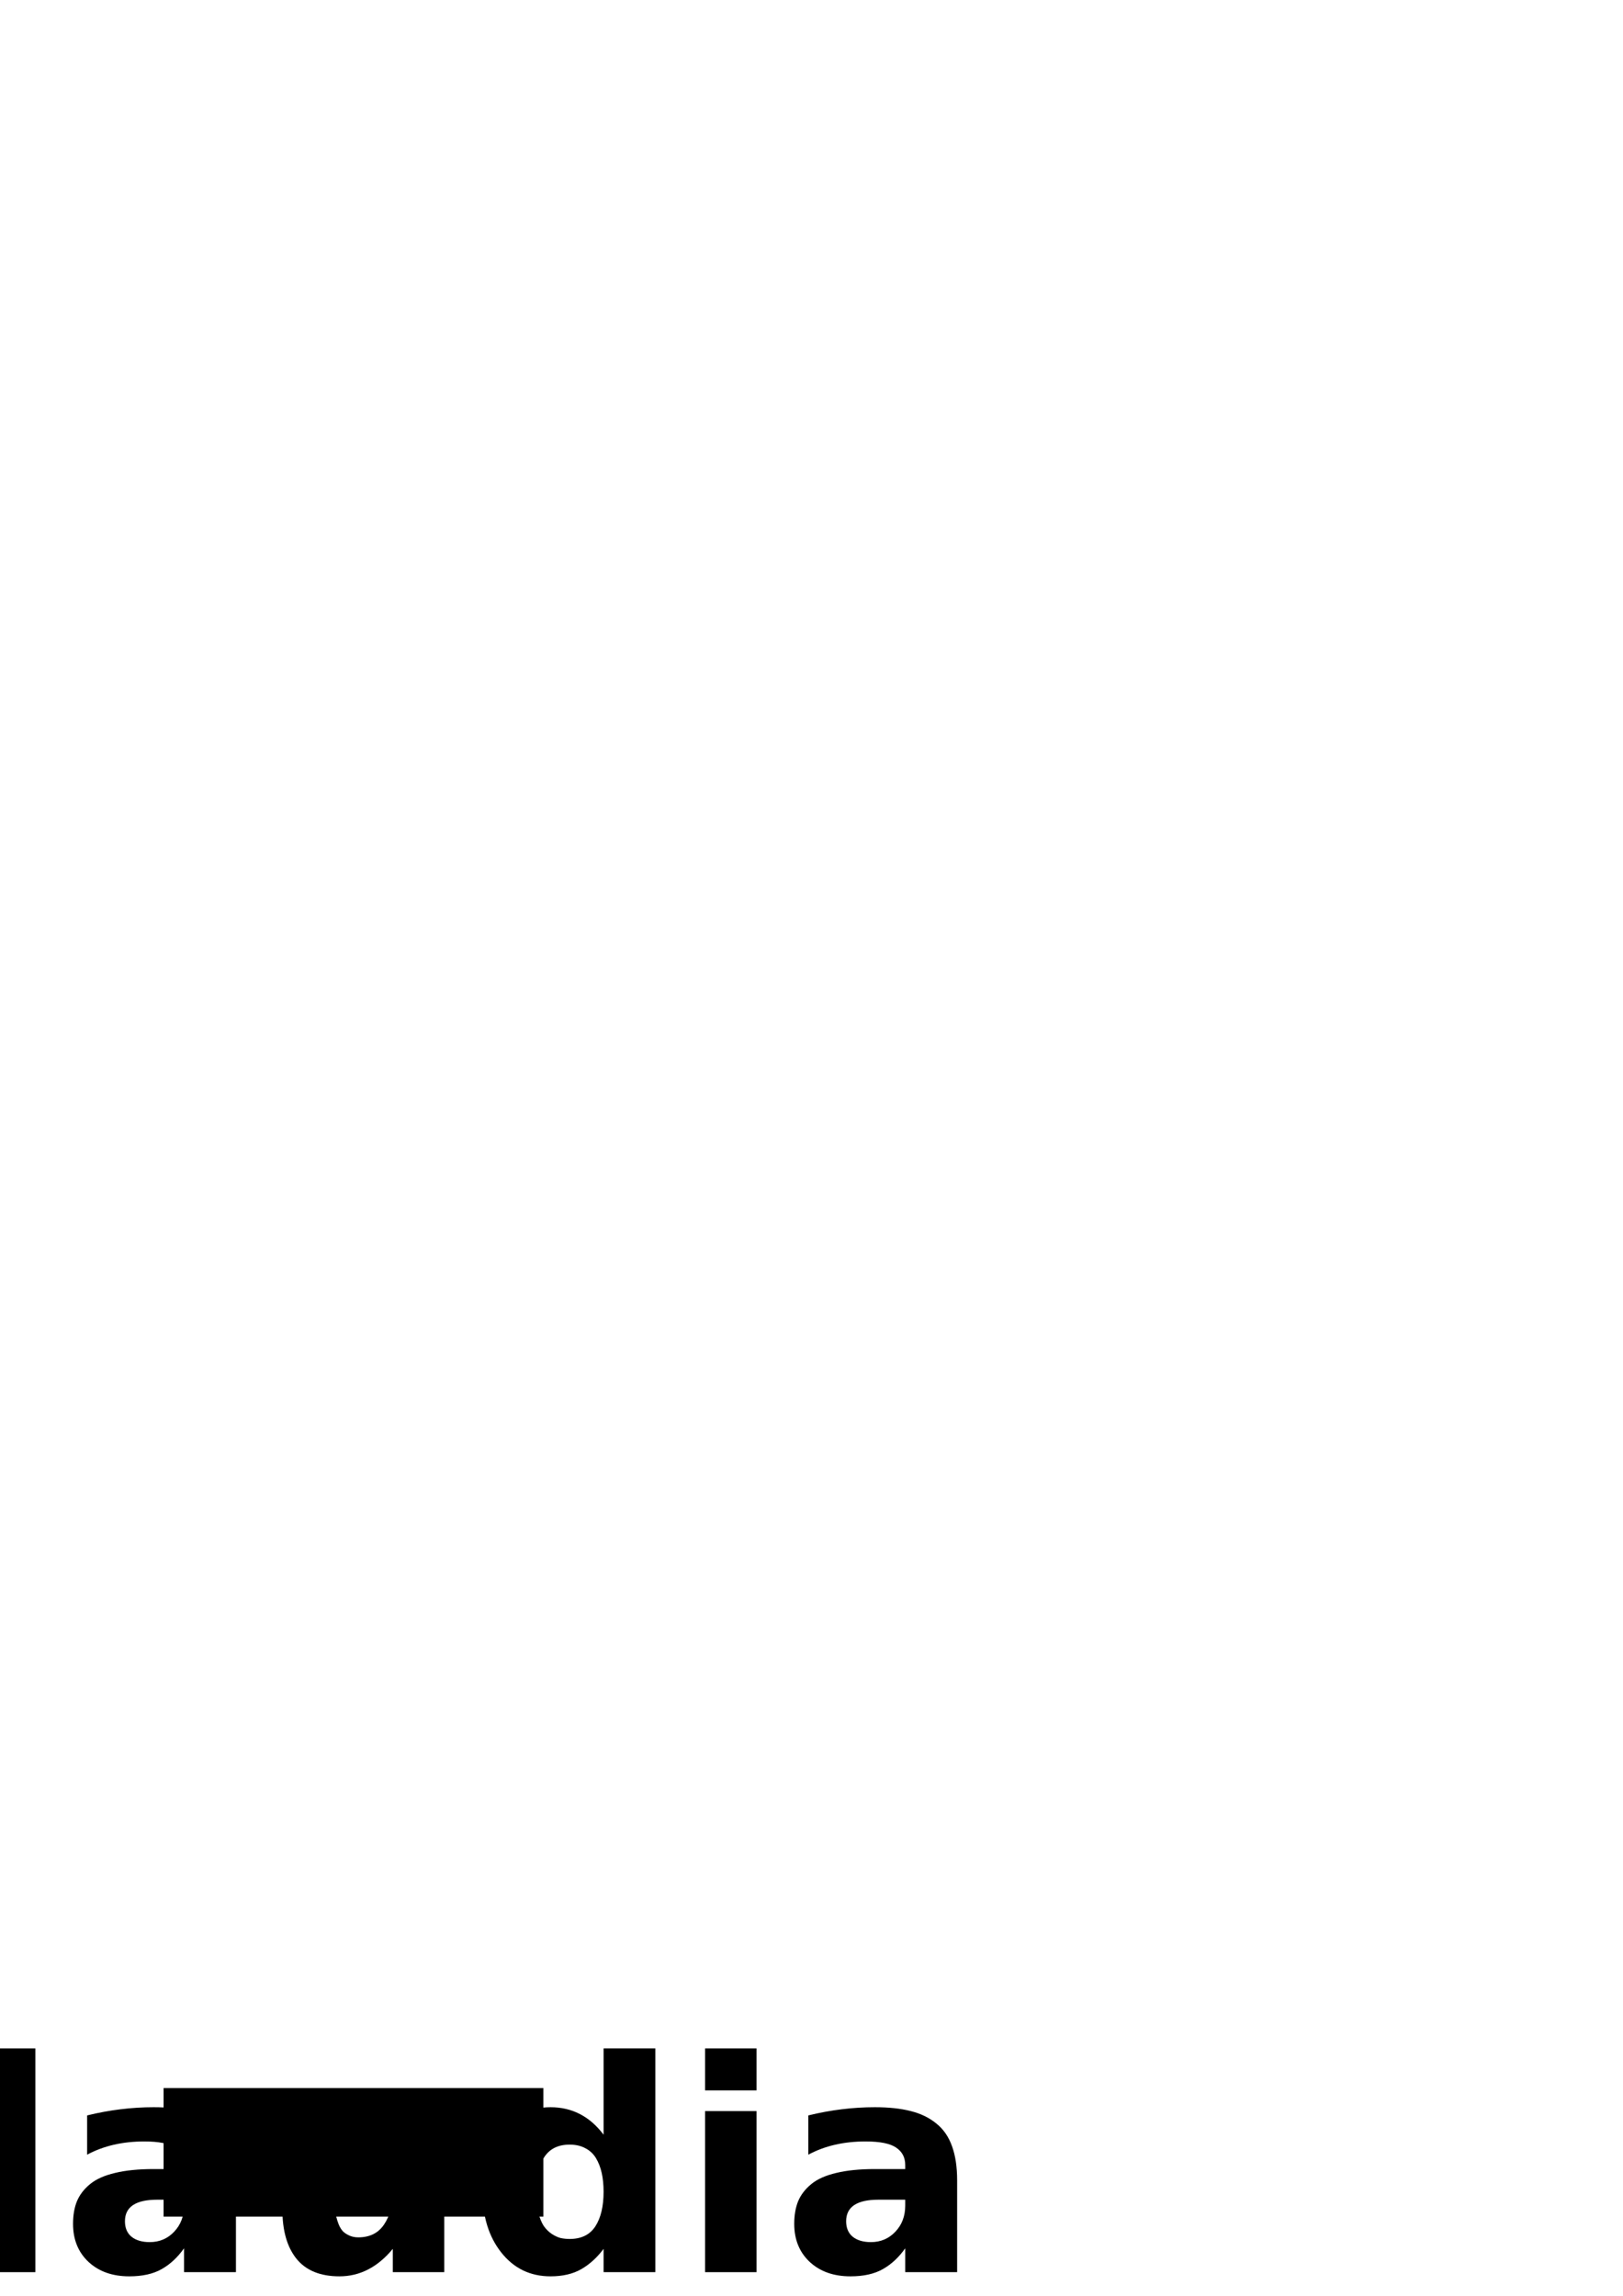 <?xml version="1.0" encoding="UTF-8" standalone="no"?>
<!-- Created with Inkscape (http://www.inkscape.org/) -->

<svg
   xmlns:dc="http://purl.org/dc/elements/1.1/"
   xmlns:cc="http://creativecommons.org/ns#"
   xmlns:rdf="http://www.w3.org/1999/02/22-rdf-syntax-ns#"
   xmlns:svg="http://www.w3.org/2000/svg"
   xmlns="http://www.w3.org/2000/svg"
   version="1.2"
   width="210mm"
   height="297mm"
   id="svg2">
  <defs
     id="defs4" />
  <g
     id="layer1">
    <g
       id="flowRoot2985"
       style="font-size:144px;font-style:normal;font-variant:normal;font-weight:bold;font-stretch:normal;line-height:125%;letter-spacing:0px;word-spacing:0px;fill:#000000;fill-opacity:1;stroke:none;font-family:Waree;-inkscape-font-specification:Waree Bold">
      <path
         d="m -59.484,1093.38 c 10.5,0 20.578,-3.305 30.234,-9.914 l 0,21.727 c -9.984,5.203 -20.789,7.805 -32.414,7.805 -17.578,0 -31.453,-4.851 -41.625,-14.555 -10.172,-9.75 -15.258,-23.039 -15.258,-39.867 0,-16.828 5.062,-30.117 15.188,-39.867 10.172,-9.75 24.07,-14.625 41.695,-14.625 11.625,10e-5 22.43,2.602 32.414,7.805 l 0,21.727 c -9.75,-6.609 -19.828,-9.914 -30.234,-9.914 -9.844,10e-5 -17.484,3.141 -22.922,9.422 -5.438,6.234 -8.156,14.719 -8.156,25.453 -3.5e-5,10.734 2.719,19.219 8.156,25.453 5.437,6.234 13.078,9.352 22.922,9.352"
         id="path3021" />
      <path
         d="m -7.875,1001.552 25.172,0 0,109.406 -25.172,0 0,-109.406"
         id="path3023" />
      <path
         d="m 73.195,1096.263 c 4.781,0 8.766,-1.688 11.953,-5.062 3.234,-3.375 4.852,-7.641 4.852,-12.797 l 0,-2.883 -13.078,0 c -10.547,0 -15.82,3.516 -15.82,10.547 -3.1e-5,3.281 1.078,5.812 3.234,7.594 2.203,1.734 5.156,2.602 8.859,2.602 m 1.969,-65.953 c 6.844,10e-5 12.703,0.633 17.578,1.899 4.875,1.219 9.023,3.234 12.445,6.047 3.469,2.766 6.023,6.445 7.664,11.039 1.687,4.594 2.531,10.172 2.531,16.734 l 0,44.93 -25.383,0 0,-11.672 c -3.141,4.453 -6.797,7.852 -10.969,10.195 -4.125,2.344 -9.398,3.516 -15.82,3.516 -8.203,0 -14.836,-2.344 -19.898,-7.031 -5.063,-4.734 -7.594,-10.945 -7.594,-18.633 -6e-6,-4.219 0.633,-7.898 1.898,-11.039 1.312,-3.141 3.445,-5.93 6.398,-8.367 2.953,-2.437 7.031,-4.266 12.234,-5.484 5.203,-1.266 11.508,-1.898 18.914,-1.899 l 14.836,0 0,-1.969 c -6e-5,-3.703 -1.477,-6.539 -4.43,-8.508 -2.906,-2.016 -7.898,-3.023 -14.977,-3.023 -10.641,10e-5 -19.969,2.156 -27.984,6.469 l 0,-19.195 c 10.922,-2.672 21.773,-4.008 32.555,-4.008"
         id="path3025" />
      <path
         d="m 166.008,1112.997 c -9.328,0 -16.313,-2.836 -20.953,-8.508 -4.641,-5.719 -6.961,-13.781 -6.961,-24.188 l 0,-48.094 25.312,0 0,36.844 c -4e-5,2.063 -4e-5,3.727 0,4.992 0.047,1.266 0.141,2.883 0.281,4.852 0.187,1.969 0.422,3.562 0.703,4.781 0.281,1.219 0.703,2.555 1.266,4.008 0.609,1.406 1.312,2.531 2.109,3.375 0.844,0.797 1.898,1.477 3.164,2.039 1.266,0.562 2.695,0.844 4.289,0.844 5.578,0 9.773,-2.086 12.586,-6.258 2.859,-4.219 4.289,-9.75 4.289,-16.594 l 0,-38.883 25.172,0 0,78.75 -25.172,0 0,-11.391 c -7.406,8.953 -16.102,13.43 -26.086,13.43"
         id="path3027" />
      <path
         d="m 269.227,1030.309 c 10.547,10e-5 19.195,4.477 25.945,13.43 l 0,-42.188 25.312,0 0,109.406 -25.312,0 0,-11.391 c -3.141,4.219 -6.773,7.523 -10.898,9.914 -4.078,2.344 -9.094,3.516 -15.047,3.516 -9.891,0 -17.906,-3.867 -24.047,-11.601 -6.141,-7.734 -9.211,-17.648 -9.211,-29.742 -1e-5,-12.094 3.07,-22.008 9.211,-29.742 6.141,-7.734 14.156,-11.601 24.047,-11.602 m -7.172,41.344 c -4e-5,3.797 0.375,7.125 1.125,9.984 0.75,2.859 1.664,5.109 2.742,6.75 1.125,1.594 2.461,2.906 4.008,3.938 1.547,0.984 3,1.641 4.359,1.969 1.359,0.281 2.789,0.422 4.289,0.422 5.719,0 9.914,-2.062 12.586,-6.188 2.672,-4.172 4.008,-9.797 4.008,-16.875 -6e-5,-3.422 -0.305,-6.492 -0.914,-9.211 -0.609,-2.719 -1.547,-5.133 -2.812,-7.242 -1.266,-2.109 -3,-3.727 -5.203,-4.852 -2.156,-1.172 -4.711,-1.758 -7.664,-1.758 -5.672,10e-5 -9.844,2.086 -12.516,6.258 -2.672,4.125 -4.008,9.727 -4.008,16.805"
         id="path3029" />
      <path
         d="m 344.812,1032.208 25.172,0 0,78.75 -25.172,0 0,-78.75 m 0,-30.656 25.172,0 0,20.531 -25.172,0 0,-20.531"
         id="path3031" />
      <path
         d="m 425.883,1096.263 c 4.781,0 8.766,-1.688 11.953,-5.062 3.234,-3.375 4.851,-7.641 4.852,-12.797 l 0,-2.883 -13.078,0 c -10.547,0 -15.82,3.516 -15.82,10.547 -3e-5,3.281 1.078,5.812 3.234,7.594 2.203,1.734 5.156,2.602 8.859,2.602 m 1.969,-65.953 c 6.844,10e-5 12.703,0.633 17.578,1.899 4.875,1.219 9.023,3.234 12.445,6.047 3.469,2.766 6.023,6.445 7.664,11.039 1.687,4.594 2.531,10.172 2.531,16.734 l 0,44.93 -25.383,0 0,-11.672 c -3.141,4.453 -6.797,7.852 -10.969,10.195 -4.125,2.344 -9.398,3.516 -15.82,3.516 -8.203,0 -14.836,-2.344 -19.898,-7.031 -5.063,-4.734 -7.594,-10.945 -7.594,-18.633 -10e-6,-4.219 0.633,-7.898 1.898,-11.039 1.312,-3.141 3.445,-5.93 6.398,-8.367 2.953,-2.437 7.031,-4.266 12.234,-5.484 5.203,-1.266 11.508,-1.898 18.914,-1.899 l 14.836,0 0,-1.969 c -6e-5,-3.703 -1.477,-6.539 -4.43,-8.508 -2.906,-2.016 -7.898,-3.023 -14.977,-3.023 -10.641,10e-5 -19.969,2.156 -27.984,6.469 l 0,-19.195 c 10.922,-2.672 21.773,-4.008 32.555,-4.008"
         id="path3033" />
    </g>
    <flowRoot
       id="flowRoot2993"
       xml:space="preserve"
       style="font-size:40px;font-style:normal;font-weight:bold;line-height:125%;letter-spacing:0px;word-spacing:0px;fill:#000000;fill-opacity:1;stroke:none;font-family:Sans;-inkscape-font-specification:Sans Bold"><flowRegion
         id="flowRegion2995"><rect
           width="185.714"
           height="62.857"
           x="80"
           y="1020.934"
           id="rect2997" /></flowRegion><flowPara
         id="flowPara2999"></flowPara></flowRoot>  </g>
</svg>

